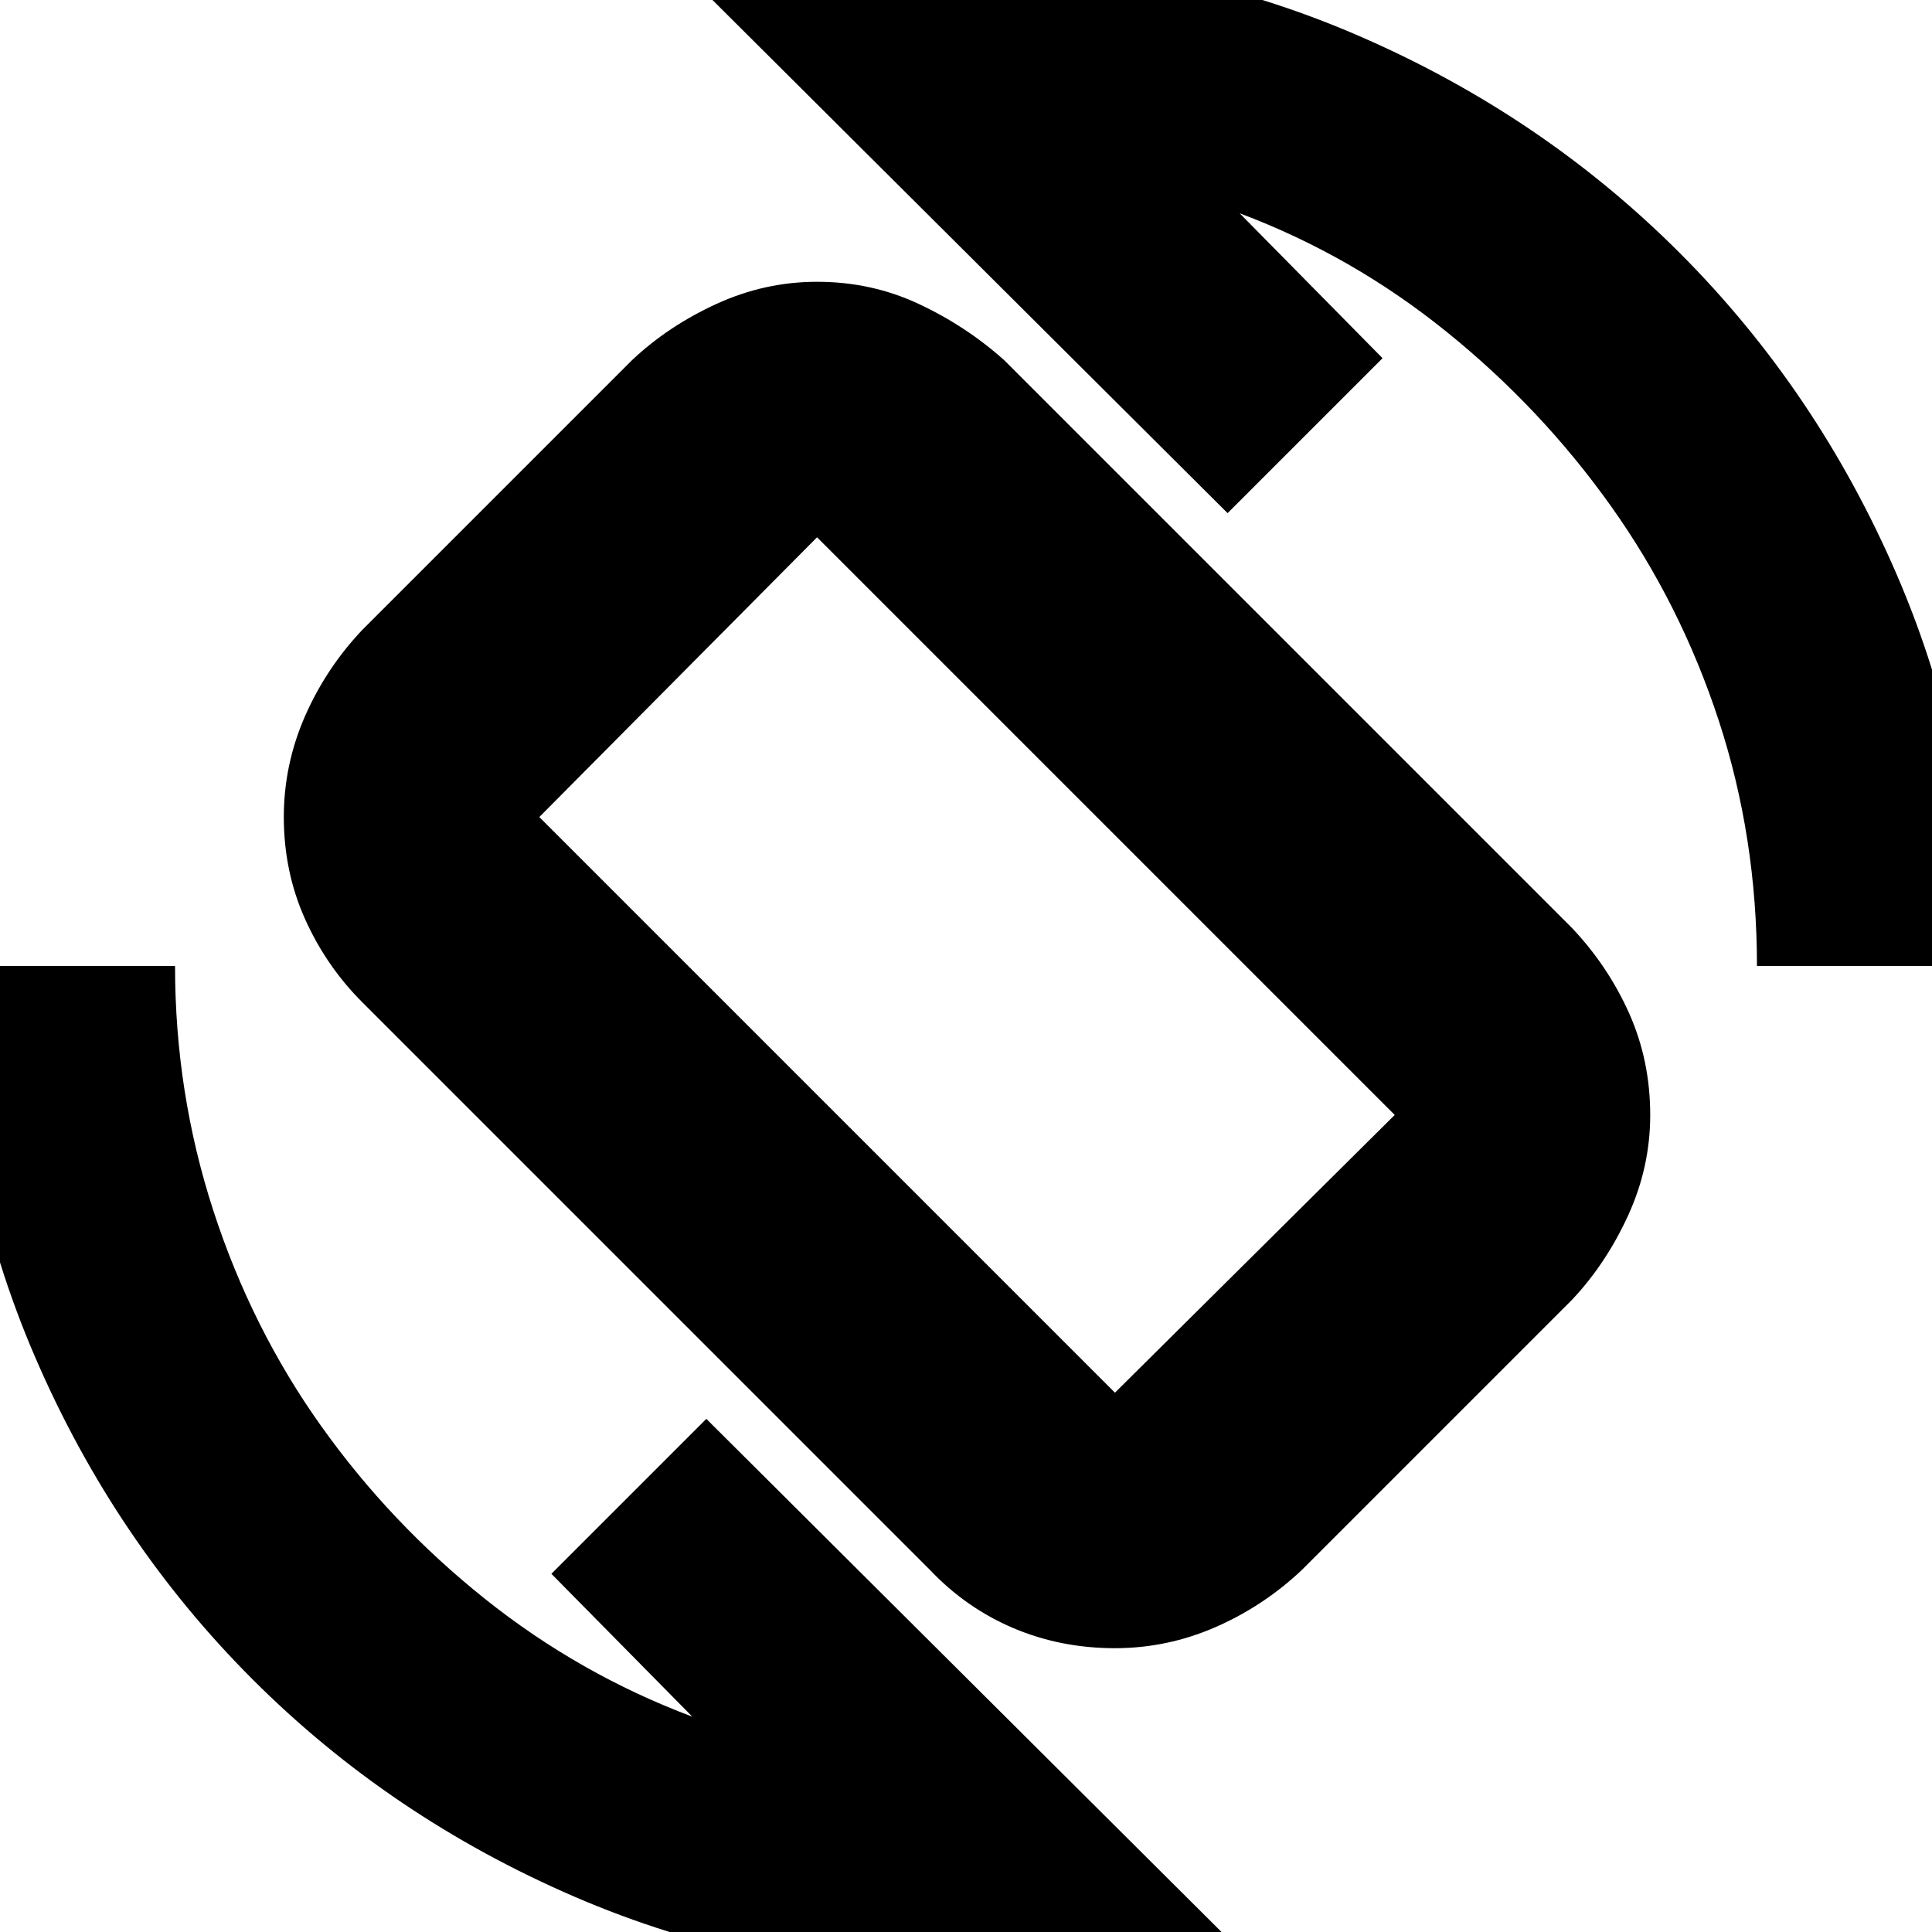 <svg xmlns="http://www.w3.org/2000/svg" height="20" width="20"><path d="M9.625 16.25 3.75 10.375Q3.375 10 3.156 9.51q-.218-.489-.218-1.052 0-.541.218-1.041.219-.5.594-.896l2.792-2.792q.375-.354.875-.583.5-.229 1.041-.229.563 0 1.052.229.49.229.886.583l5.875 5.875q.375.396.594.886.218.489.218 1.052 0 .541-.229 1.041-.229.5-.583.875l-2.792 2.792q-.396.375-.896.594-.5.218-1.041.218-.563 0-1.052-.208-.49-.208-.865-.604Zm1.917-1.833 2.896-2.875-5.98-5.98-2.875 2.896ZM10 20.458q-2.146 0-4.052-.823-1.906-.823-3.333-2.25-1.427-1.427-2.25-3.333Q-.458 12.146-.458 10h2.27q0 1.312.396 2.531t1.115 2.229q.719 1.011 1.698 1.792.979.781 2.146 1.219l-1.459-1.479 1.604-1.604 5.48 5.458q-.667.146-1.375.229-.709.083-1.417.083ZM18.188 10q0-1.333-.396-2.542-.396-1.208-1.115-2.218-.719-1.011-1.698-1.802-.979-.792-2.146-1.23l1.479 1.5-1.604 1.604L7.229-.146q.646-.166 1.344-.239Q9.271-.458 10-.458q2.146 0 4.052.823 1.906.823 3.333 2.25 1.427 1.427 2.25 3.333.823 1.906.823 4.052ZM10 10Z"/></svg>